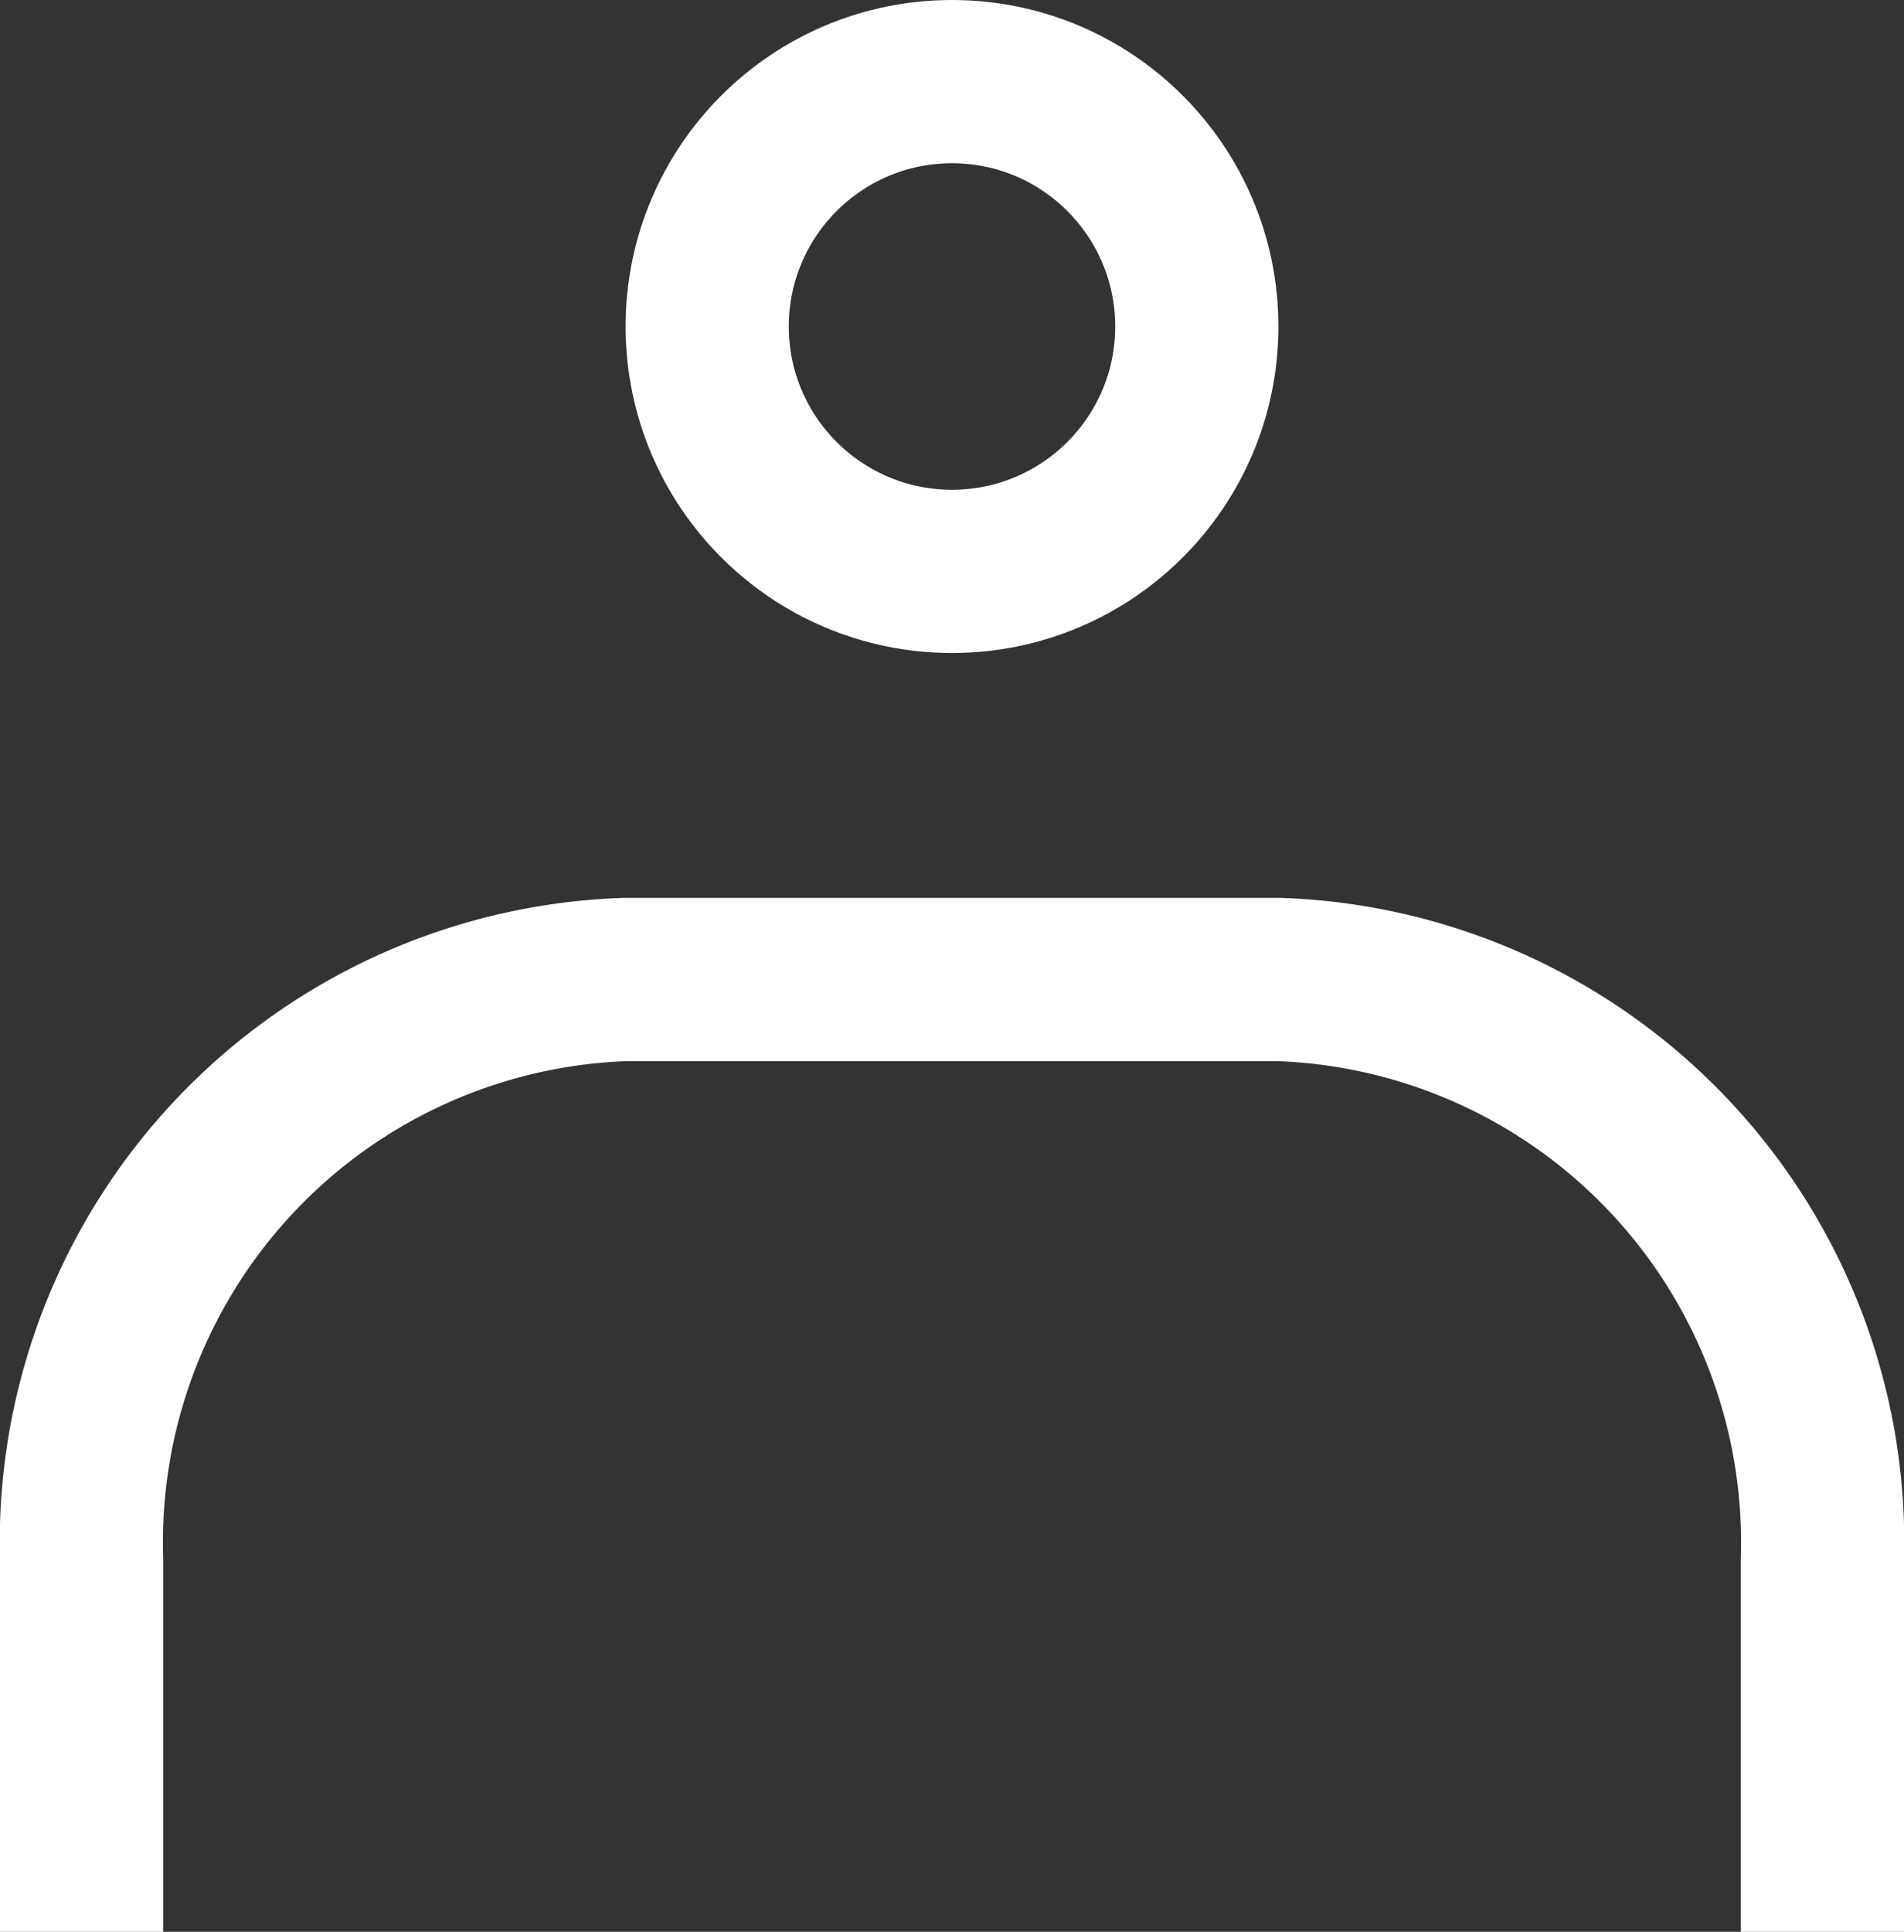 <svg xmlns="http://www.w3.org/2000/svg" width="17.5" height="17.75" viewBox="0 0 17.5 17.75">
  <rect x="0" y="0" width="17.5" height="17.75" fill="#333333" stroke="none"/>
  <g id="Icon_mypage" transform="translate(-0.25 -2)">
    <path id="패스_66006" data-name="패스 66006" d="M20,23V20.333A5.175,5.175,0,0,0,15,15H9a5.175,5.175,0,0,0-5,5.333V23" transform="translate(-3 -4)" fill="none" stroke="#fff" stroke-linecap="square" stroke-linejoin="round" stroke-width="1.5"/>
    <g id="타원_531" data-name="타원 531" transform="translate(6 2)" fill="none" stroke="#fff" stroke-linecap="round" stroke-linejoin="round" stroke-width="1.5">
      <circle cx="3" cy="3" r="3" stroke="none"/>
      <circle cx="3" cy="3" r="2.25" fill="none"/>
    </g>
  </g>
</svg>
